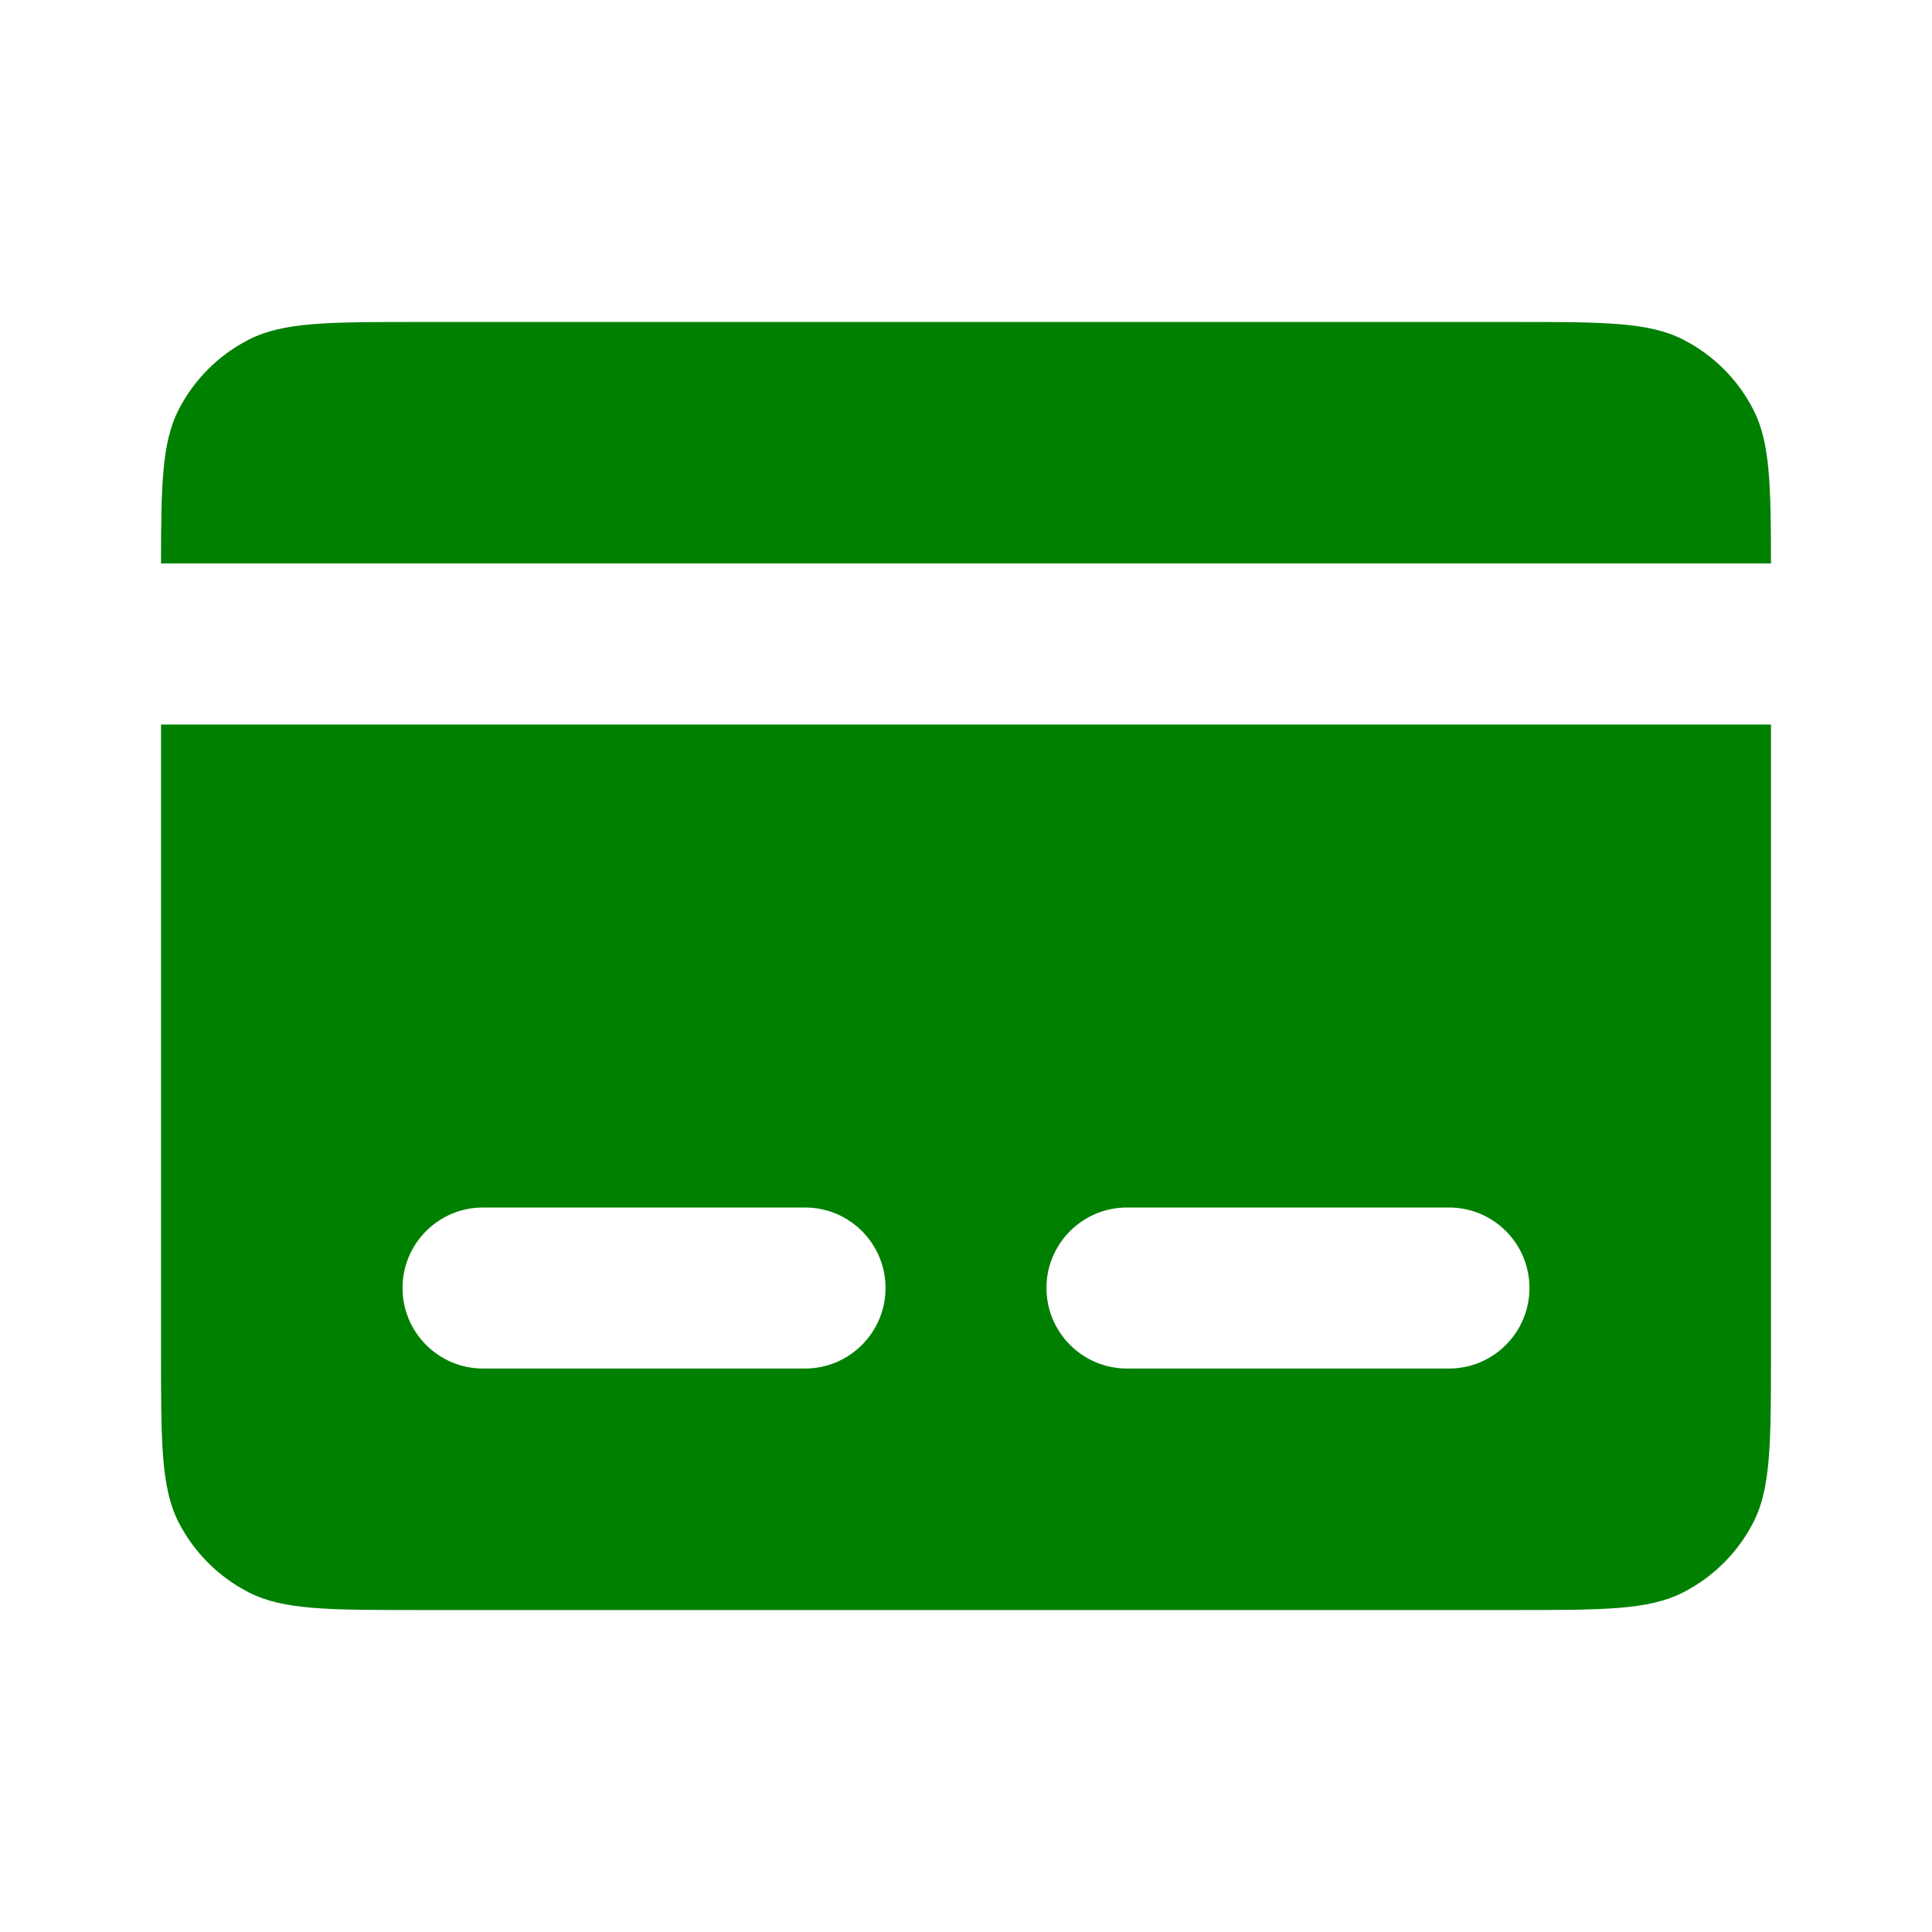 <svg width="20" height="20" viewBox="0 0 20 20" fill="green" xmlns="http://www.w3.org/2000/svg">
<g id="Icon">
<g id="Icon_2">
<path d="M1.667 5.833H18.333C18.333 5.01 18.322 4.578 18.152 4.243C17.992 3.93 17.737 3.675 17.423 3.515C17.067 3.333 16.6 3.333 15.667 3.333H4.333C3.4 3.333 2.933 3.333 2.577 3.515C2.263 3.675 2.008 3.93 1.848 4.243C1.678 4.578 1.667 5.01 1.667 5.833Z" fill="green"/>
<path fill-rule="evenodd" clip-rule="evenodd" d="M18.333 7.5H1.667V14C1.667 14.933 1.667 15.4 1.848 15.757C2.008 16.07 2.263 16.325 2.577 16.485C2.933 16.667 3.4 16.667 4.333 16.667H15.667C16.6 16.667 17.067 16.667 17.423 16.485C17.737 16.325 17.992 16.07 18.152 15.757C18.333 15.4 18.333 14.933 18.333 14V7.5ZM4.167 13.333C4.167 12.873 4.54 12.5 5 12.5H8.333C8.794 12.5 9.167 12.873 9.167 13.333C9.167 13.793 8.794 14.167 8.333 14.167H5C4.54 14.167 4.167 13.793 4.167 13.333ZM11.667 12.5C11.206 12.5 10.833 12.873 10.833 13.333C10.833 13.793 11.206 14.167 11.667 14.167H15C15.46 14.167 15.833 13.793 15.833 13.333C15.833 12.873 15.46 12.5 15 12.5H11.667Z" fill="green"/>
</g>
</g>
</svg>
